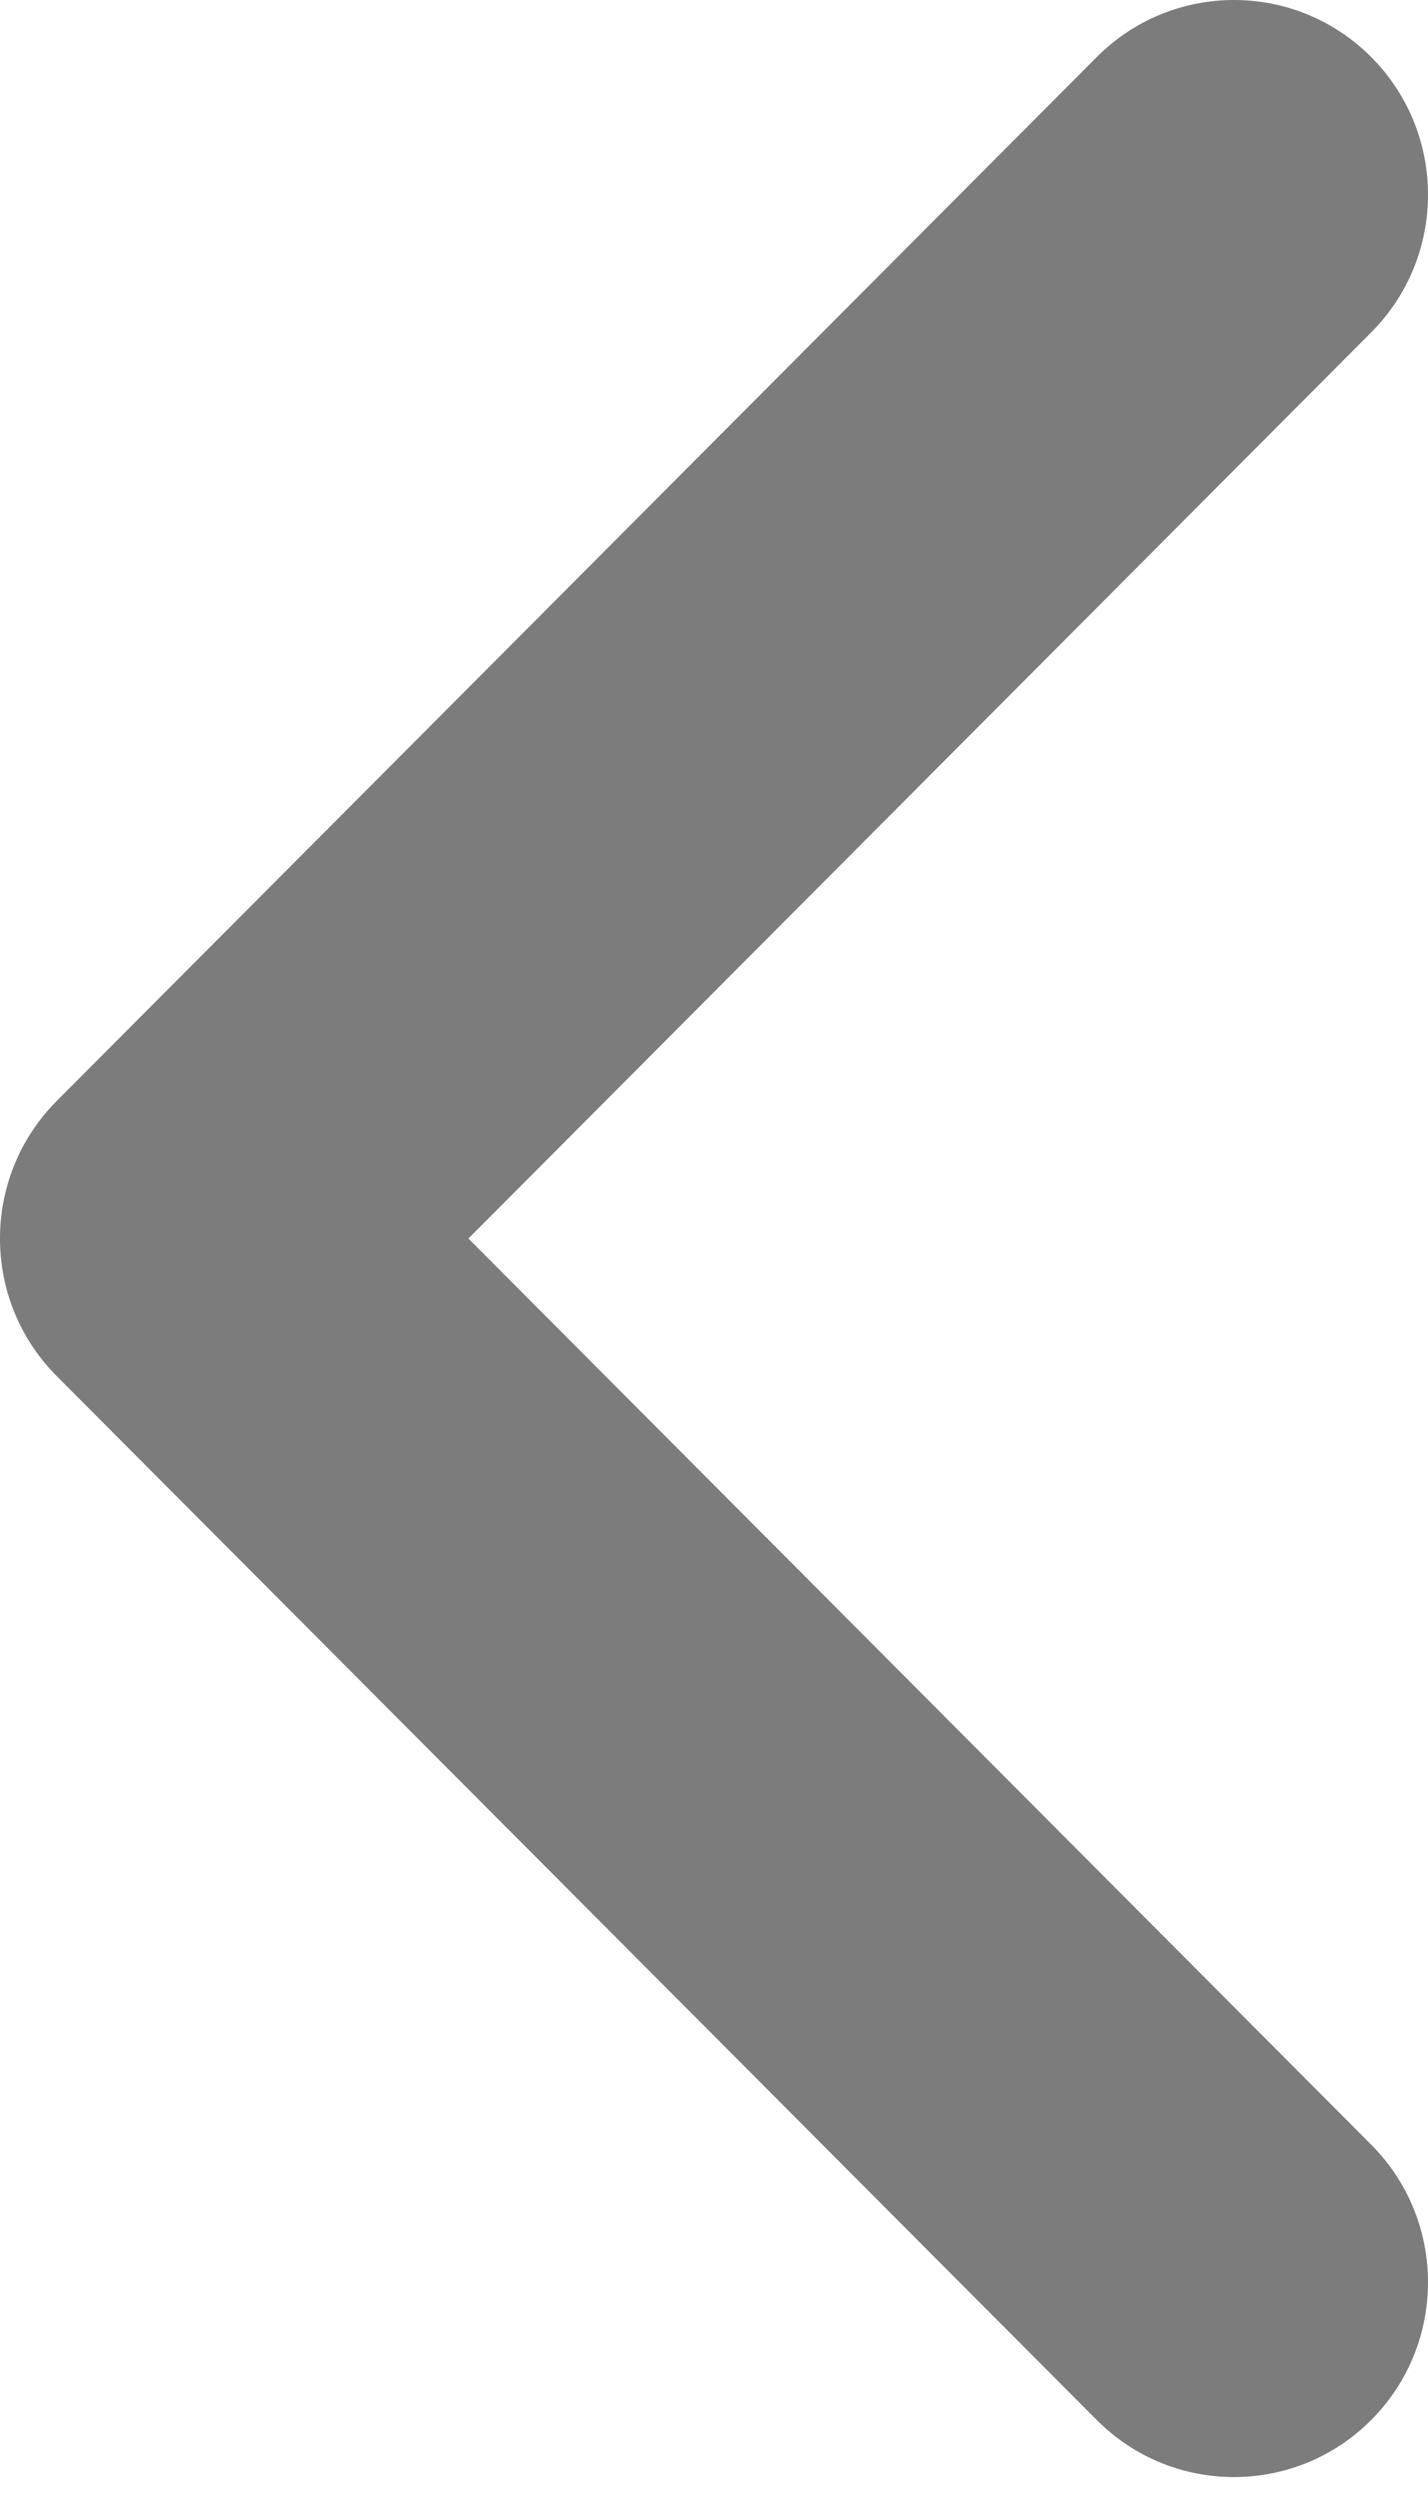 <svg width="36" height="63" viewBox="0 0 36 63" fill="none" xmlns="http://www.w3.org/2000/svg">
<path fill-rule="evenodd" clip-rule="evenodd" d="M34.567 60.985C36.478 59.068 36.478 55.961 34.567 54.045L11.809 31.211L34.567 8.377C36.478 6.461 36.478 3.354 34.567 1.437C32.657 -0.479 29.56 -0.479 27.65 1.437L1.433 27.741C-0.478 29.657 -0.478 32.765 1.433 34.681L27.65 60.985C29.56 62.901 32.657 62.901 34.567 60.985Z" fill="#454545" fill-opacity="0.7"/>
</svg>
